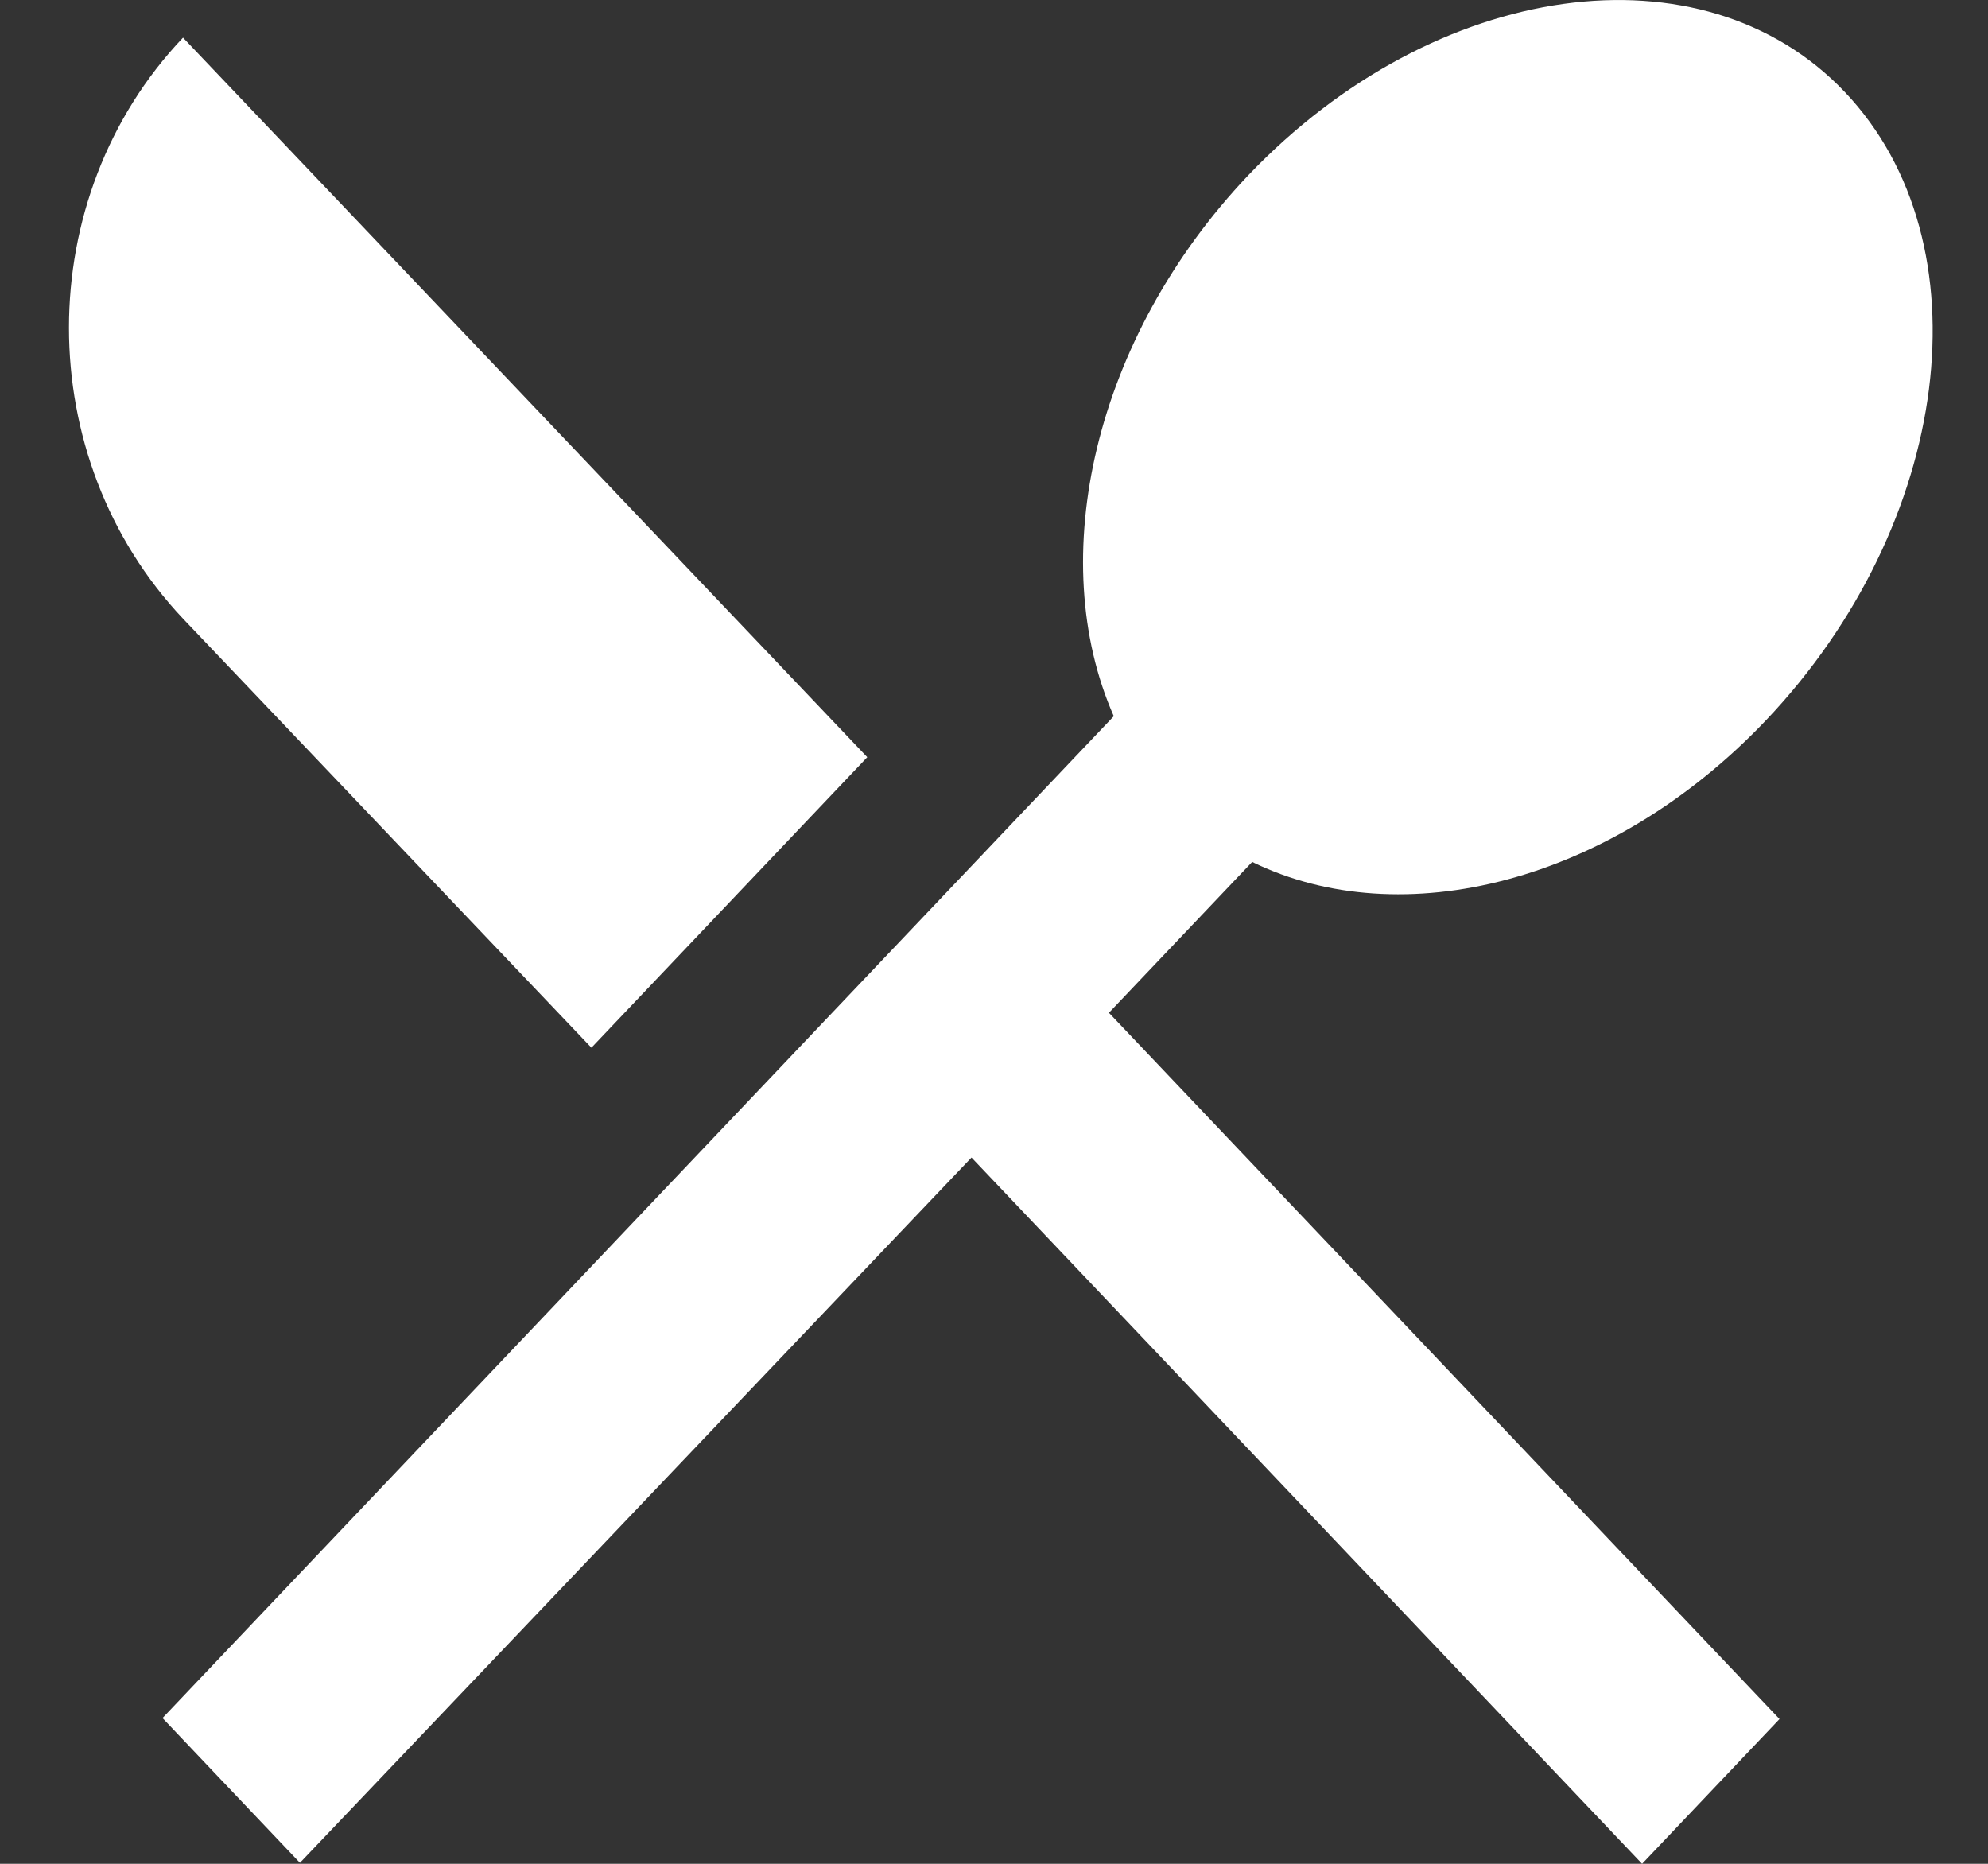 <svg width="16" height="15" viewBox="0 0 16 15" fill="none" xmlns="http://www.w3.org/2000/svg">
<rect x="0" y="0" width="16" height="15" fill="#333333" stroke="none"/>
<path d="M4.76 8.432L6.98 6.094L1.473 0.303C0.249 1.592 0.249 3.682 1.473 4.979L4.76 8.432ZM10.078 6.937C11.278 7.523 12.965 7.11 14.213 5.797C15.711 4.219 16.001 1.955 14.848 0.741C13.703 -0.465 11.553 -0.168 10.047 1.41C8.8 2.724 8.407 4.5 8.964 5.764L1.308 13.827L2.414 14.992L7.819 9.316L13.216 15L14.322 13.835L8.925 8.151L10.078 6.937Z" fill="white"/>
</svg>
